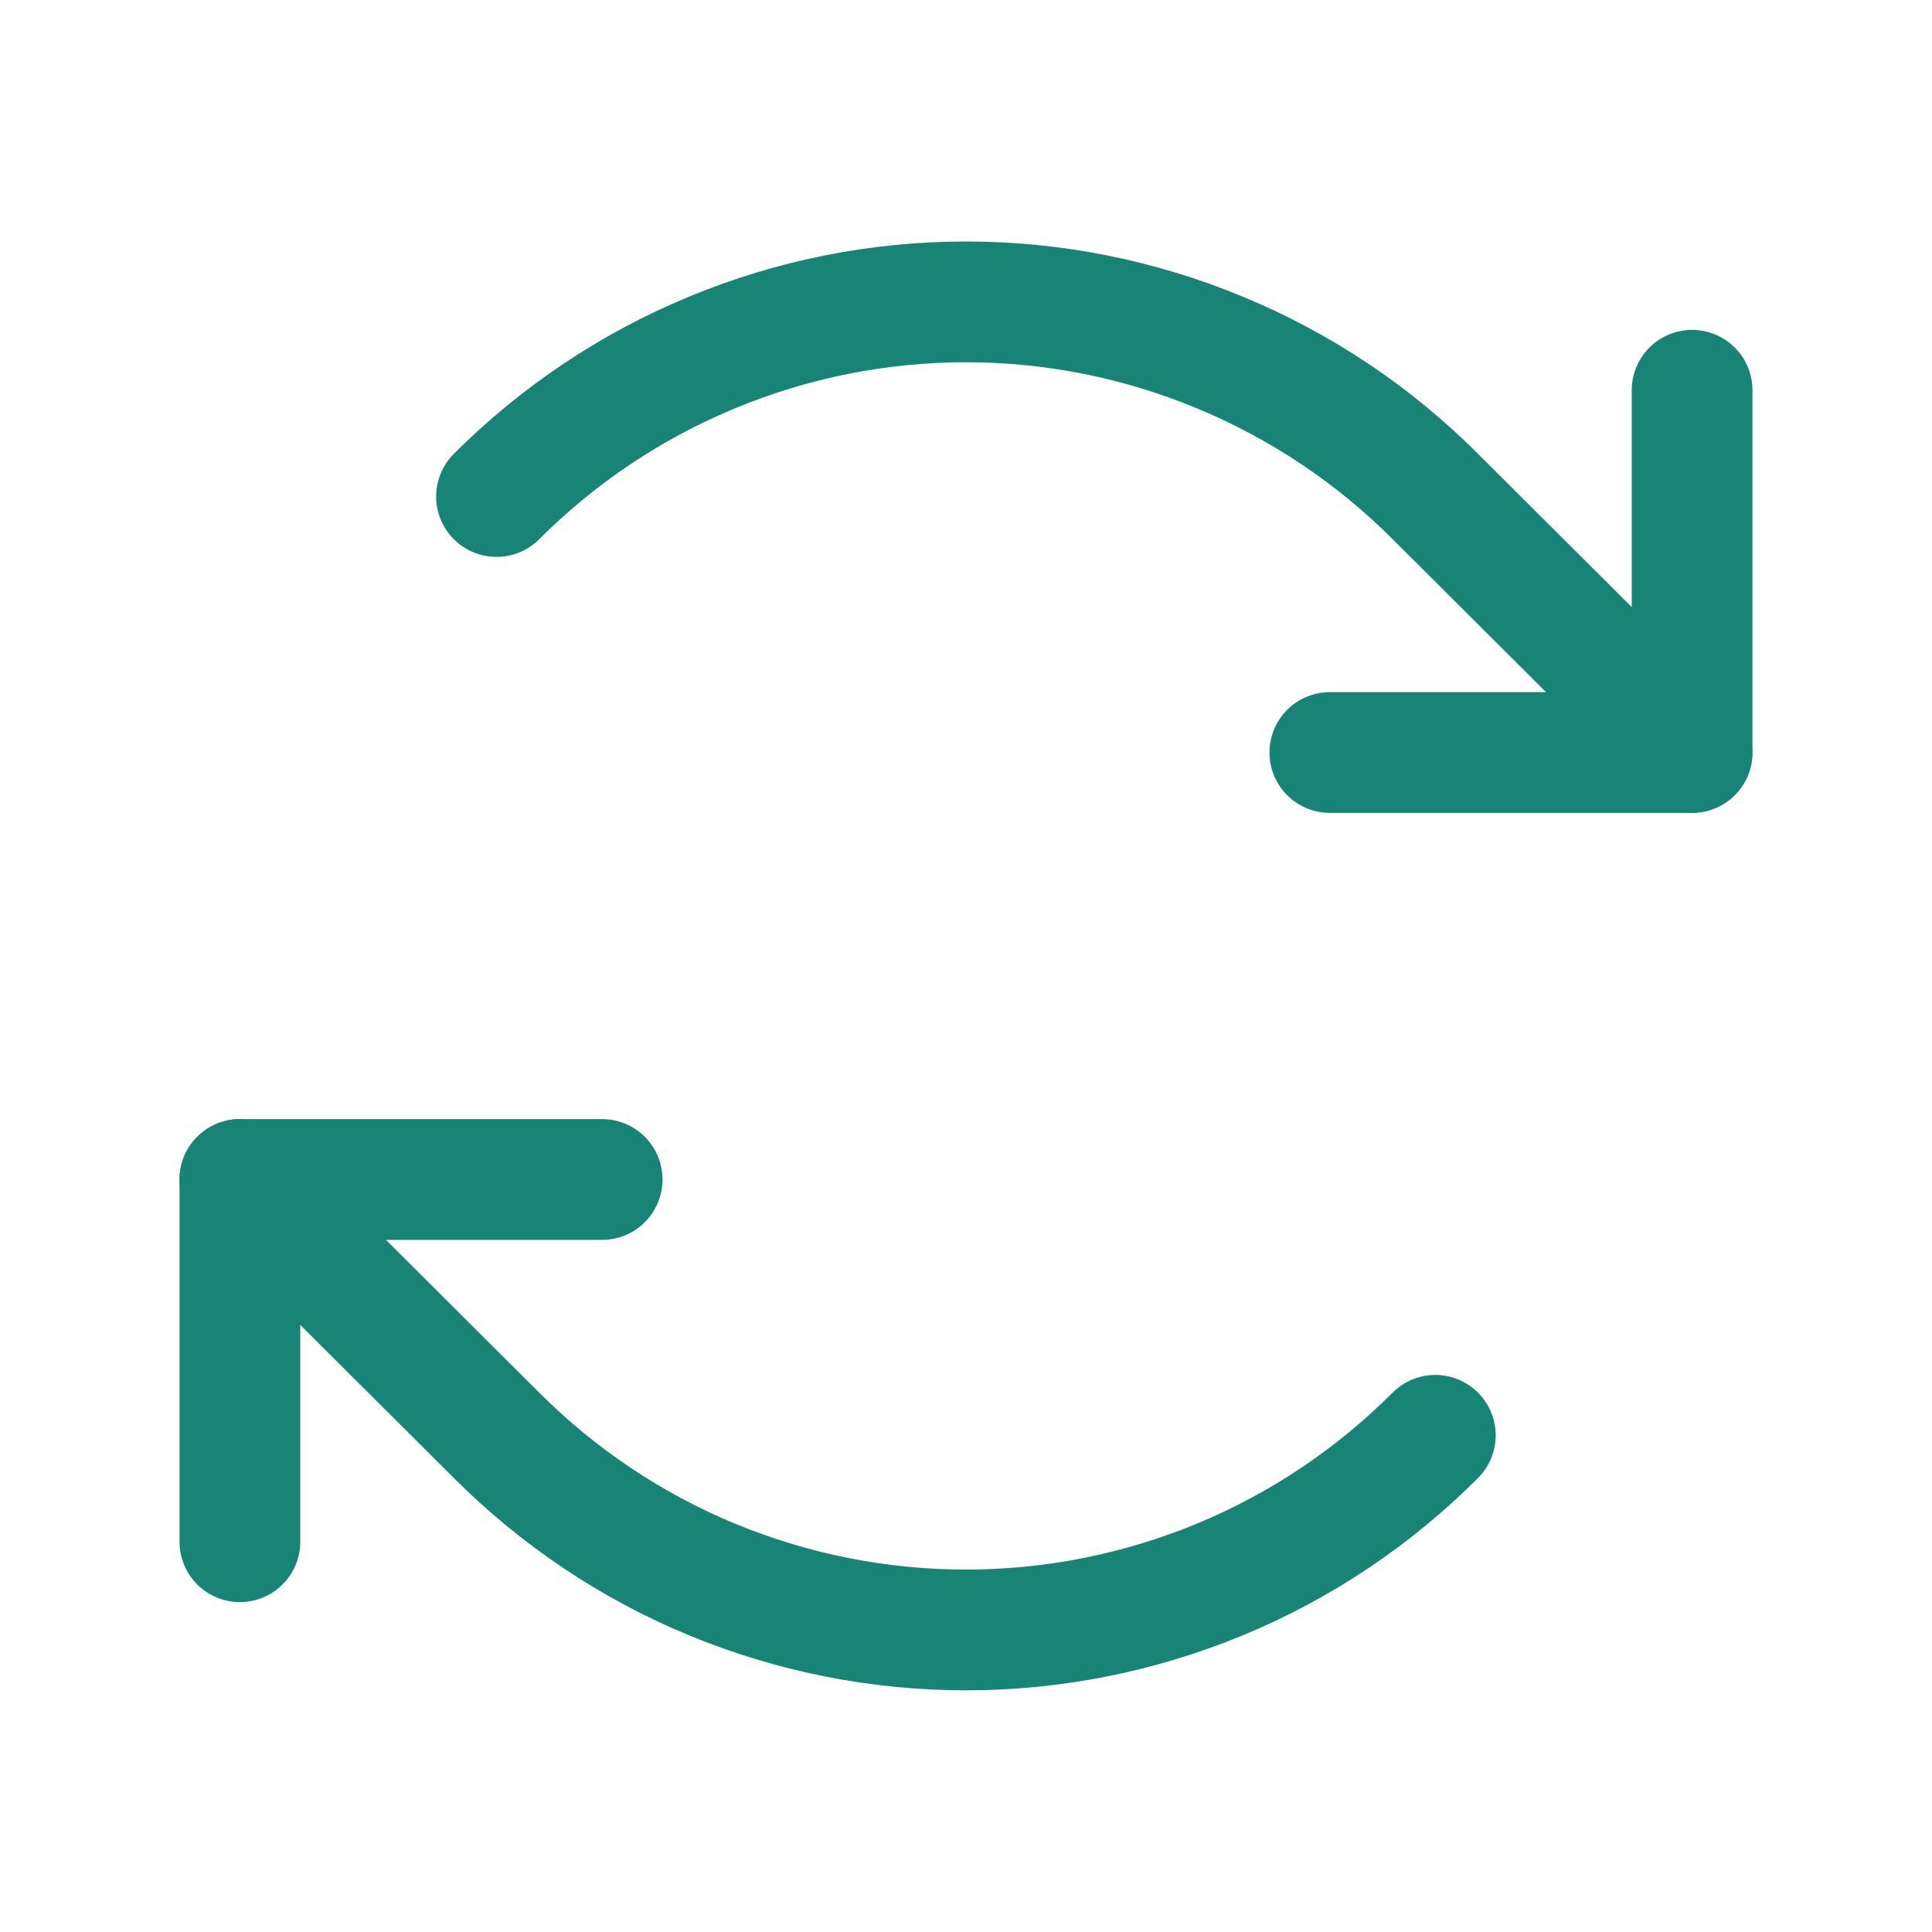 <svg width="12" height="12" viewBox="0 0 12 12" fill="none" xmlns="http://www.w3.org/2000/svg">
<path d="M8.26 4.674H10.51V2.424" stroke="#188475" stroke-width="0.75" stroke-linecap="round" stroke-linejoin="round"/>
<path d="M3.084 3.084C3.467 2.701 3.921 2.397 4.421 2.19C4.922 1.982 5.458 1.875 6 1.875C6.541 1.875 7.077 1.982 7.578 2.19C8.078 2.397 8.533 2.701 8.915 3.084L10.509 4.673" stroke="#188475" stroke-width="0.75" stroke-linecap="round" stroke-linejoin="round"/>
<path d="M3.74 7.326H1.49V9.576" stroke="#188475" stroke-width="0.75" stroke-linecap="round" stroke-linejoin="round"/>
<path d="M8.915 8.915C8.533 9.298 8.078 9.603 7.578 9.81C7.077 10.017 6.541 10.124 6 10.124C5.458 10.124 4.922 10.017 4.421 9.81C3.921 9.603 3.467 9.298 3.084 8.915L1.49 7.326" stroke="#188475" stroke-width="0.75" stroke-linecap="round" stroke-linejoin="round"/>
</svg>
